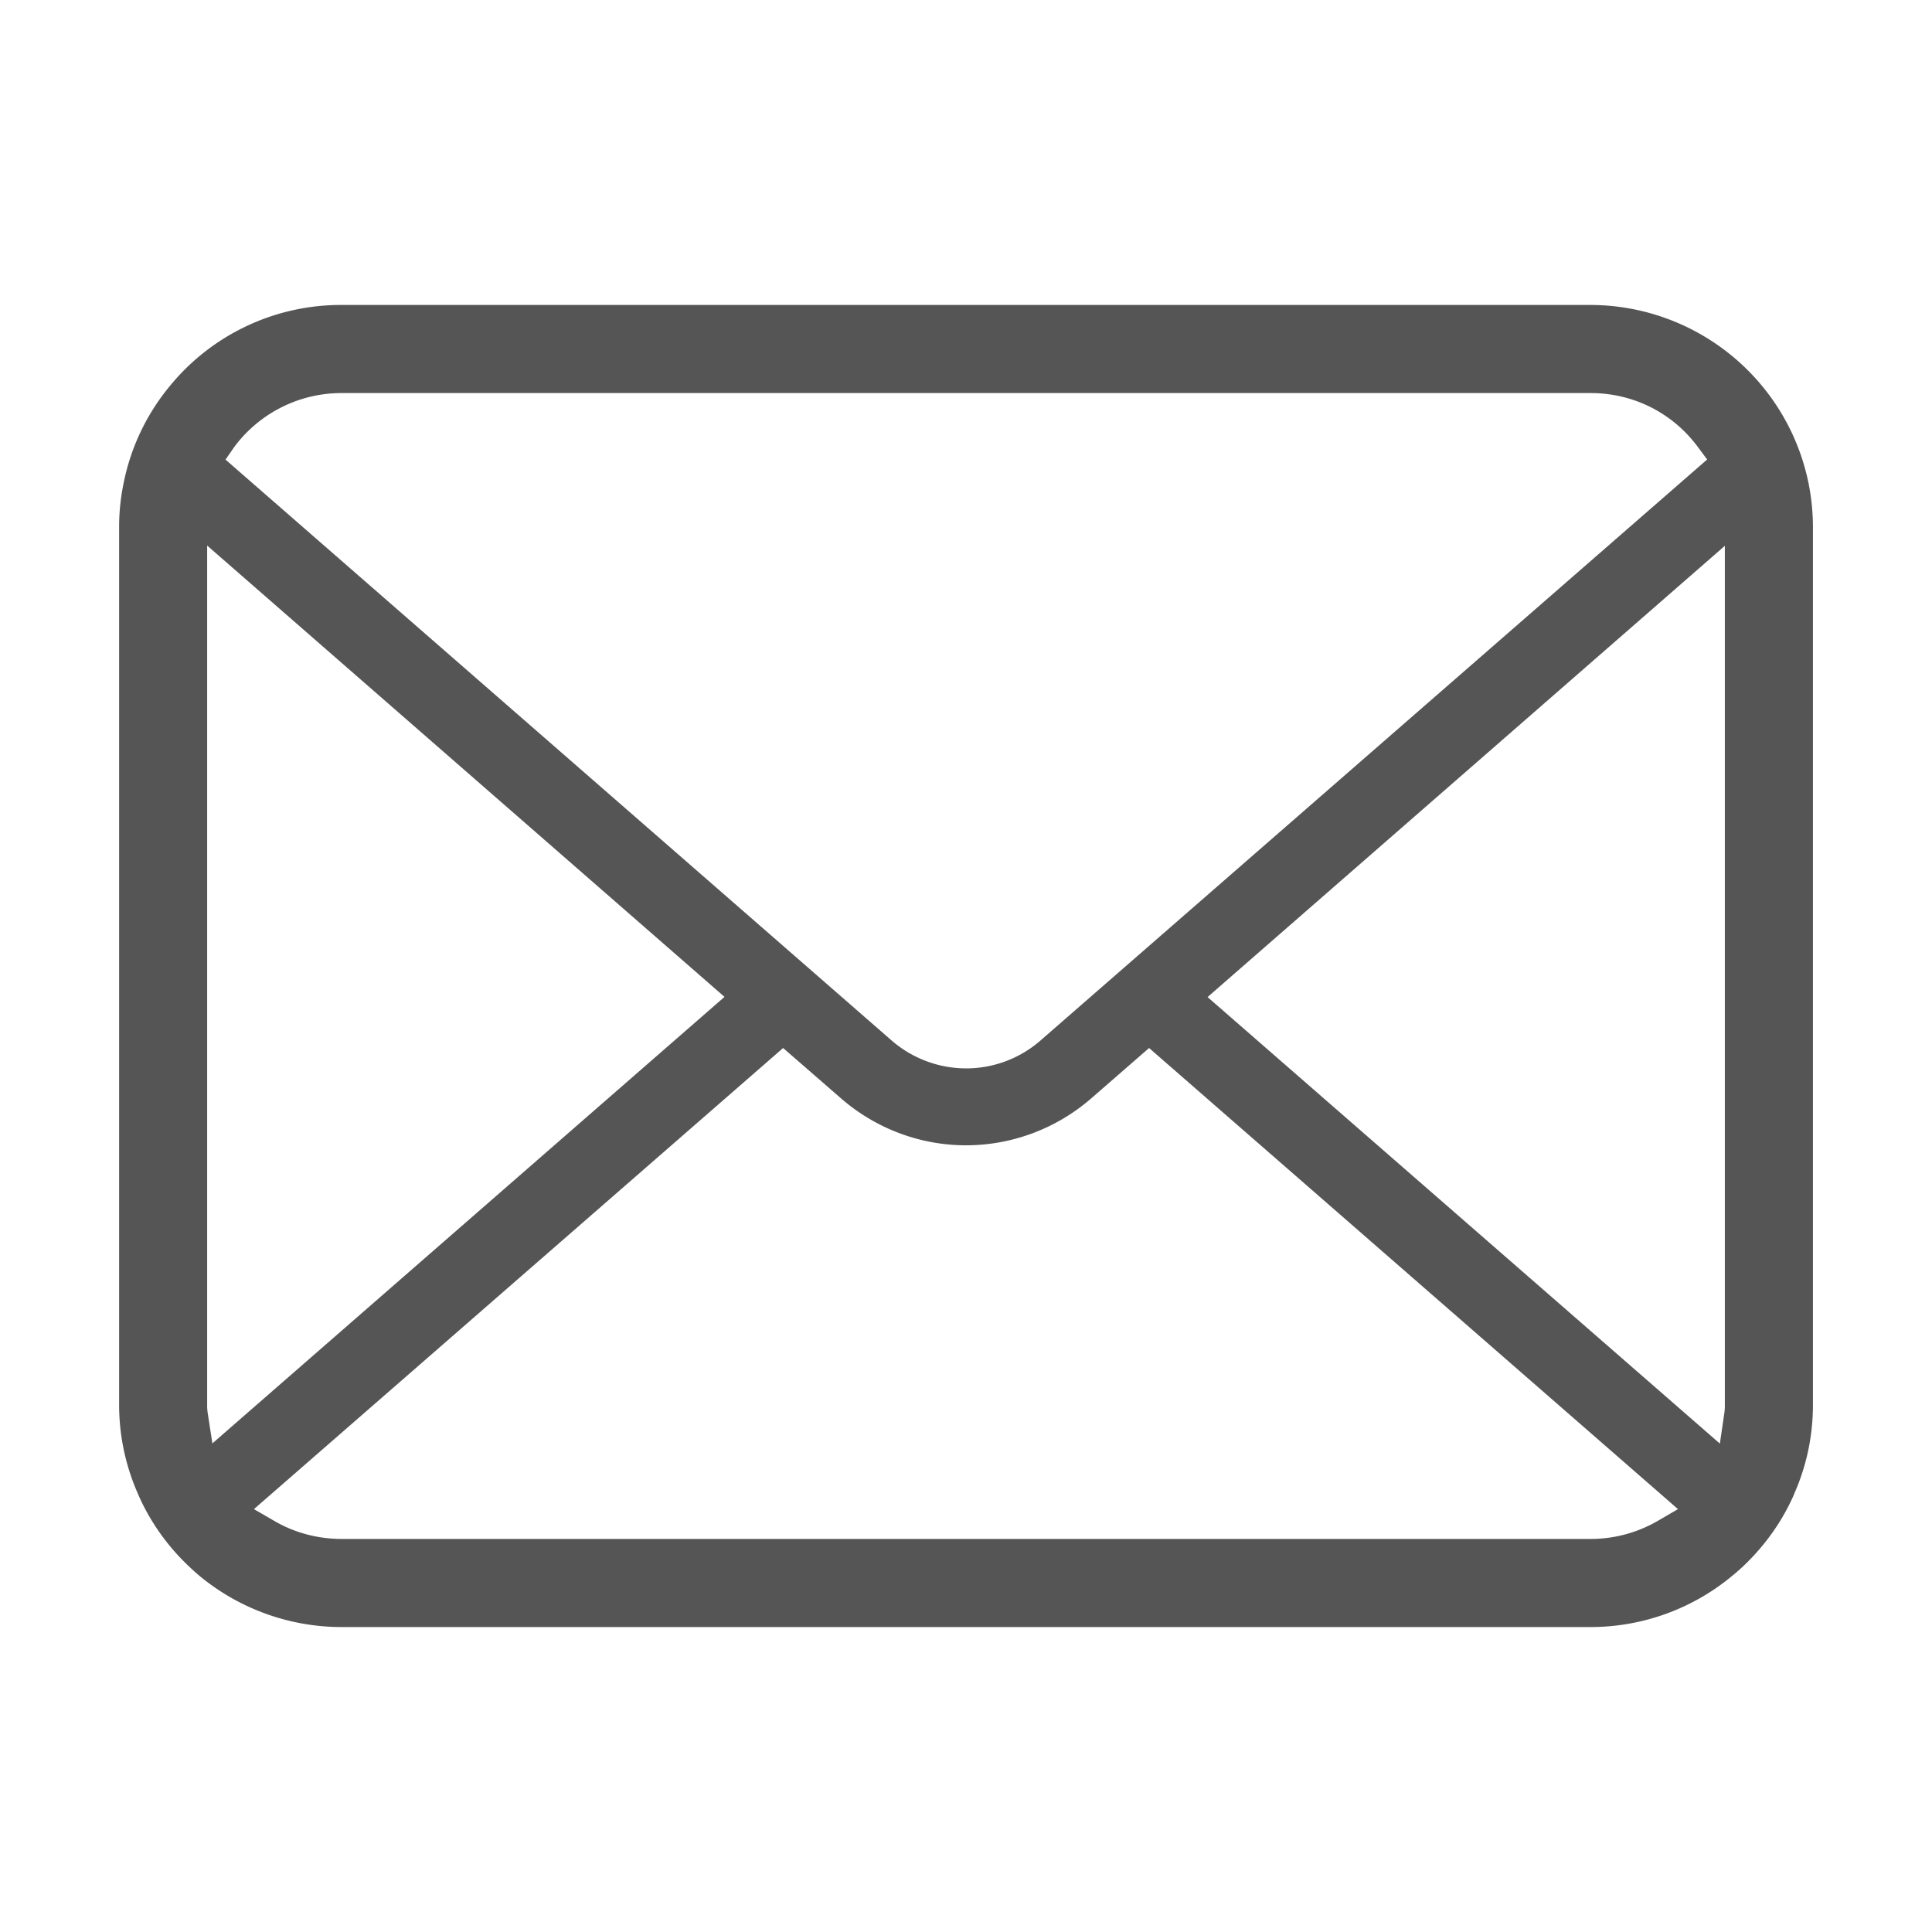 <svg
   height="48"
   width="48"
   viewBox="0 0 30.72 30.72"
   xmlns="http://www.w3.org/2000/svg"
>
   <path
      fill="#555"
      d="M28.76 7.699a3.534 3.534 0 00-.97-1.813 3.549 3.549 0 00-2.501-1.037H5.431a3.513 3.513 0 00-2.742 1.303A3.492 3.492 0 001.962 7.7a3.417 3.417 0 00-.068.687v13.947c0 .485.098.957.294 1.407.169.398.425.777.742 1.093a3.985 3.985 0 00.243.224 3.546 3.546 0 002.258.813h19.858a3.52 3.52 0 002.26-.819 3.063 3.063 0 00.241-.218c.306-.306.55-.657.724-1.044l.023-.056c.192-.44.29-.911.29-1.4V8.387c0-.23-.023-.463-.067-.688zM3.725 7.107A2.123 2.123 0 015.43 6.25H25.29c.574 0 1.11.222 1.51.627a2.132 2.132 0 01.193.225l.152.204-10.6 9.238a1.796 1.796 0 01-1.184.444 1.81 1.81 0 01-1.184-.444L3.586 7.308zm-.424 15.35a.845.845 0 01-.007-.123V8.675l8.226 7.176-8.143 7.1zm23.048 1.732a2.123 2.123 0 01-1.06.281H5.431c-.375 0-.742-.097-1.06-.281l-.333-.193 8.414-7.332.922.802c.553.48 1.258.745 1.986.745.73 0 1.437-.265 1.99-.745l.921-.802 8.41 7.332zm1.077-1.855a.91.91 0 01-.006.12l-.073.5-8.146-7.1 8.225-7.175z"
   />
</svg>
